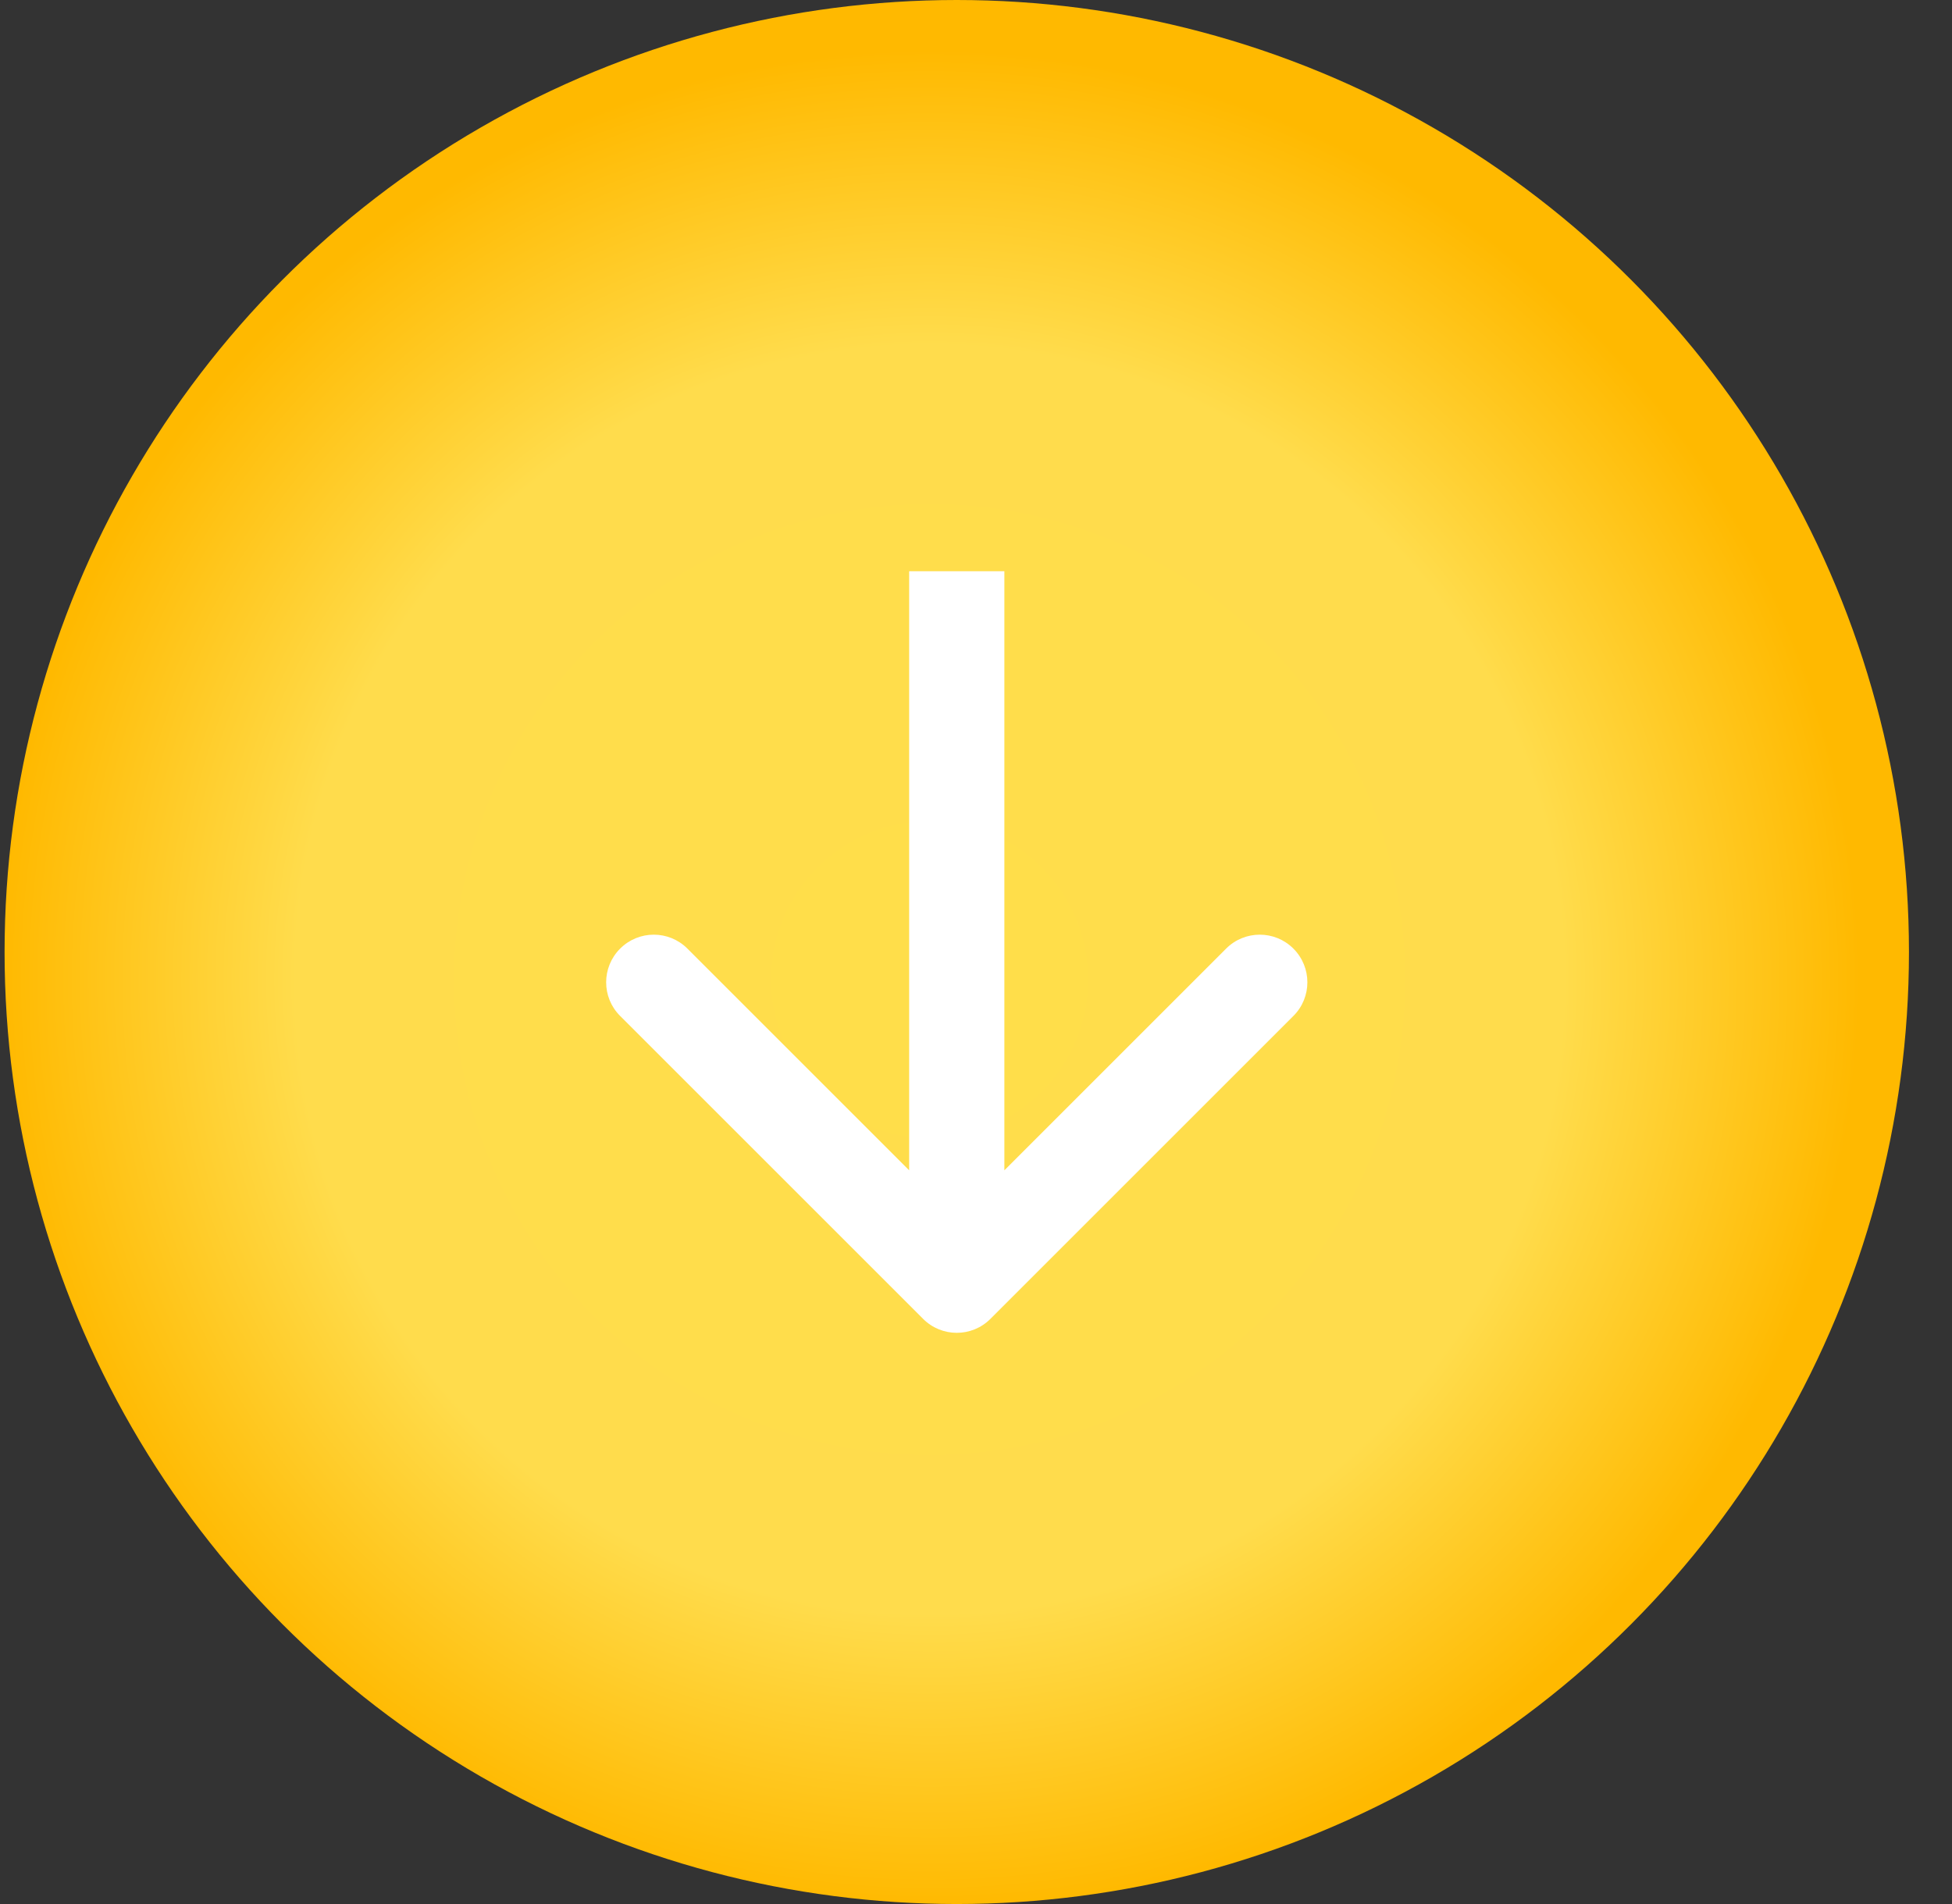 <svg width="41" height="40" viewBox="0 0 41 40" fill="none" xmlns="http://www.w3.org/2000/svg">
<rect x="0" y="0" width="41" height="40" fill="#333333" stroke="none"/>
<circle cx="20.096" cy="20" r="20" fill="url(#paint0_radial)"/>
<path d="M19.389 27.707C19.779 28.098 20.413 28.098 20.803 27.707L27.167 21.343C27.558 20.953 27.558 20.32 27.167 19.929C26.777 19.538 26.143 19.538 25.753 19.929L20.096 25.586L14.439 19.929C14.049 19.538 13.416 19.538 13.025 19.929C12.634 20.32 12.634 20.953 13.025 21.343L19.389 27.707ZM19.096 12L19.096 27H21.096L21.096 12H19.096Z" fill="white"/>
<defs>
<radialGradient id="paint0_radial" cx="0" cy="0" r="1" gradientUnits="userSpaceOnUse" gradientTransform="translate(19.525 20.571) rotate(88.315) scale(19.437)">
<stop stop-color="#FFDE4A"/>
<stop offset="0.682" stop-color="#FFDC4C"/>
<stop offset="1" stop-color="#FFB900"/>
</radialGradient>
</defs>
</svg>
